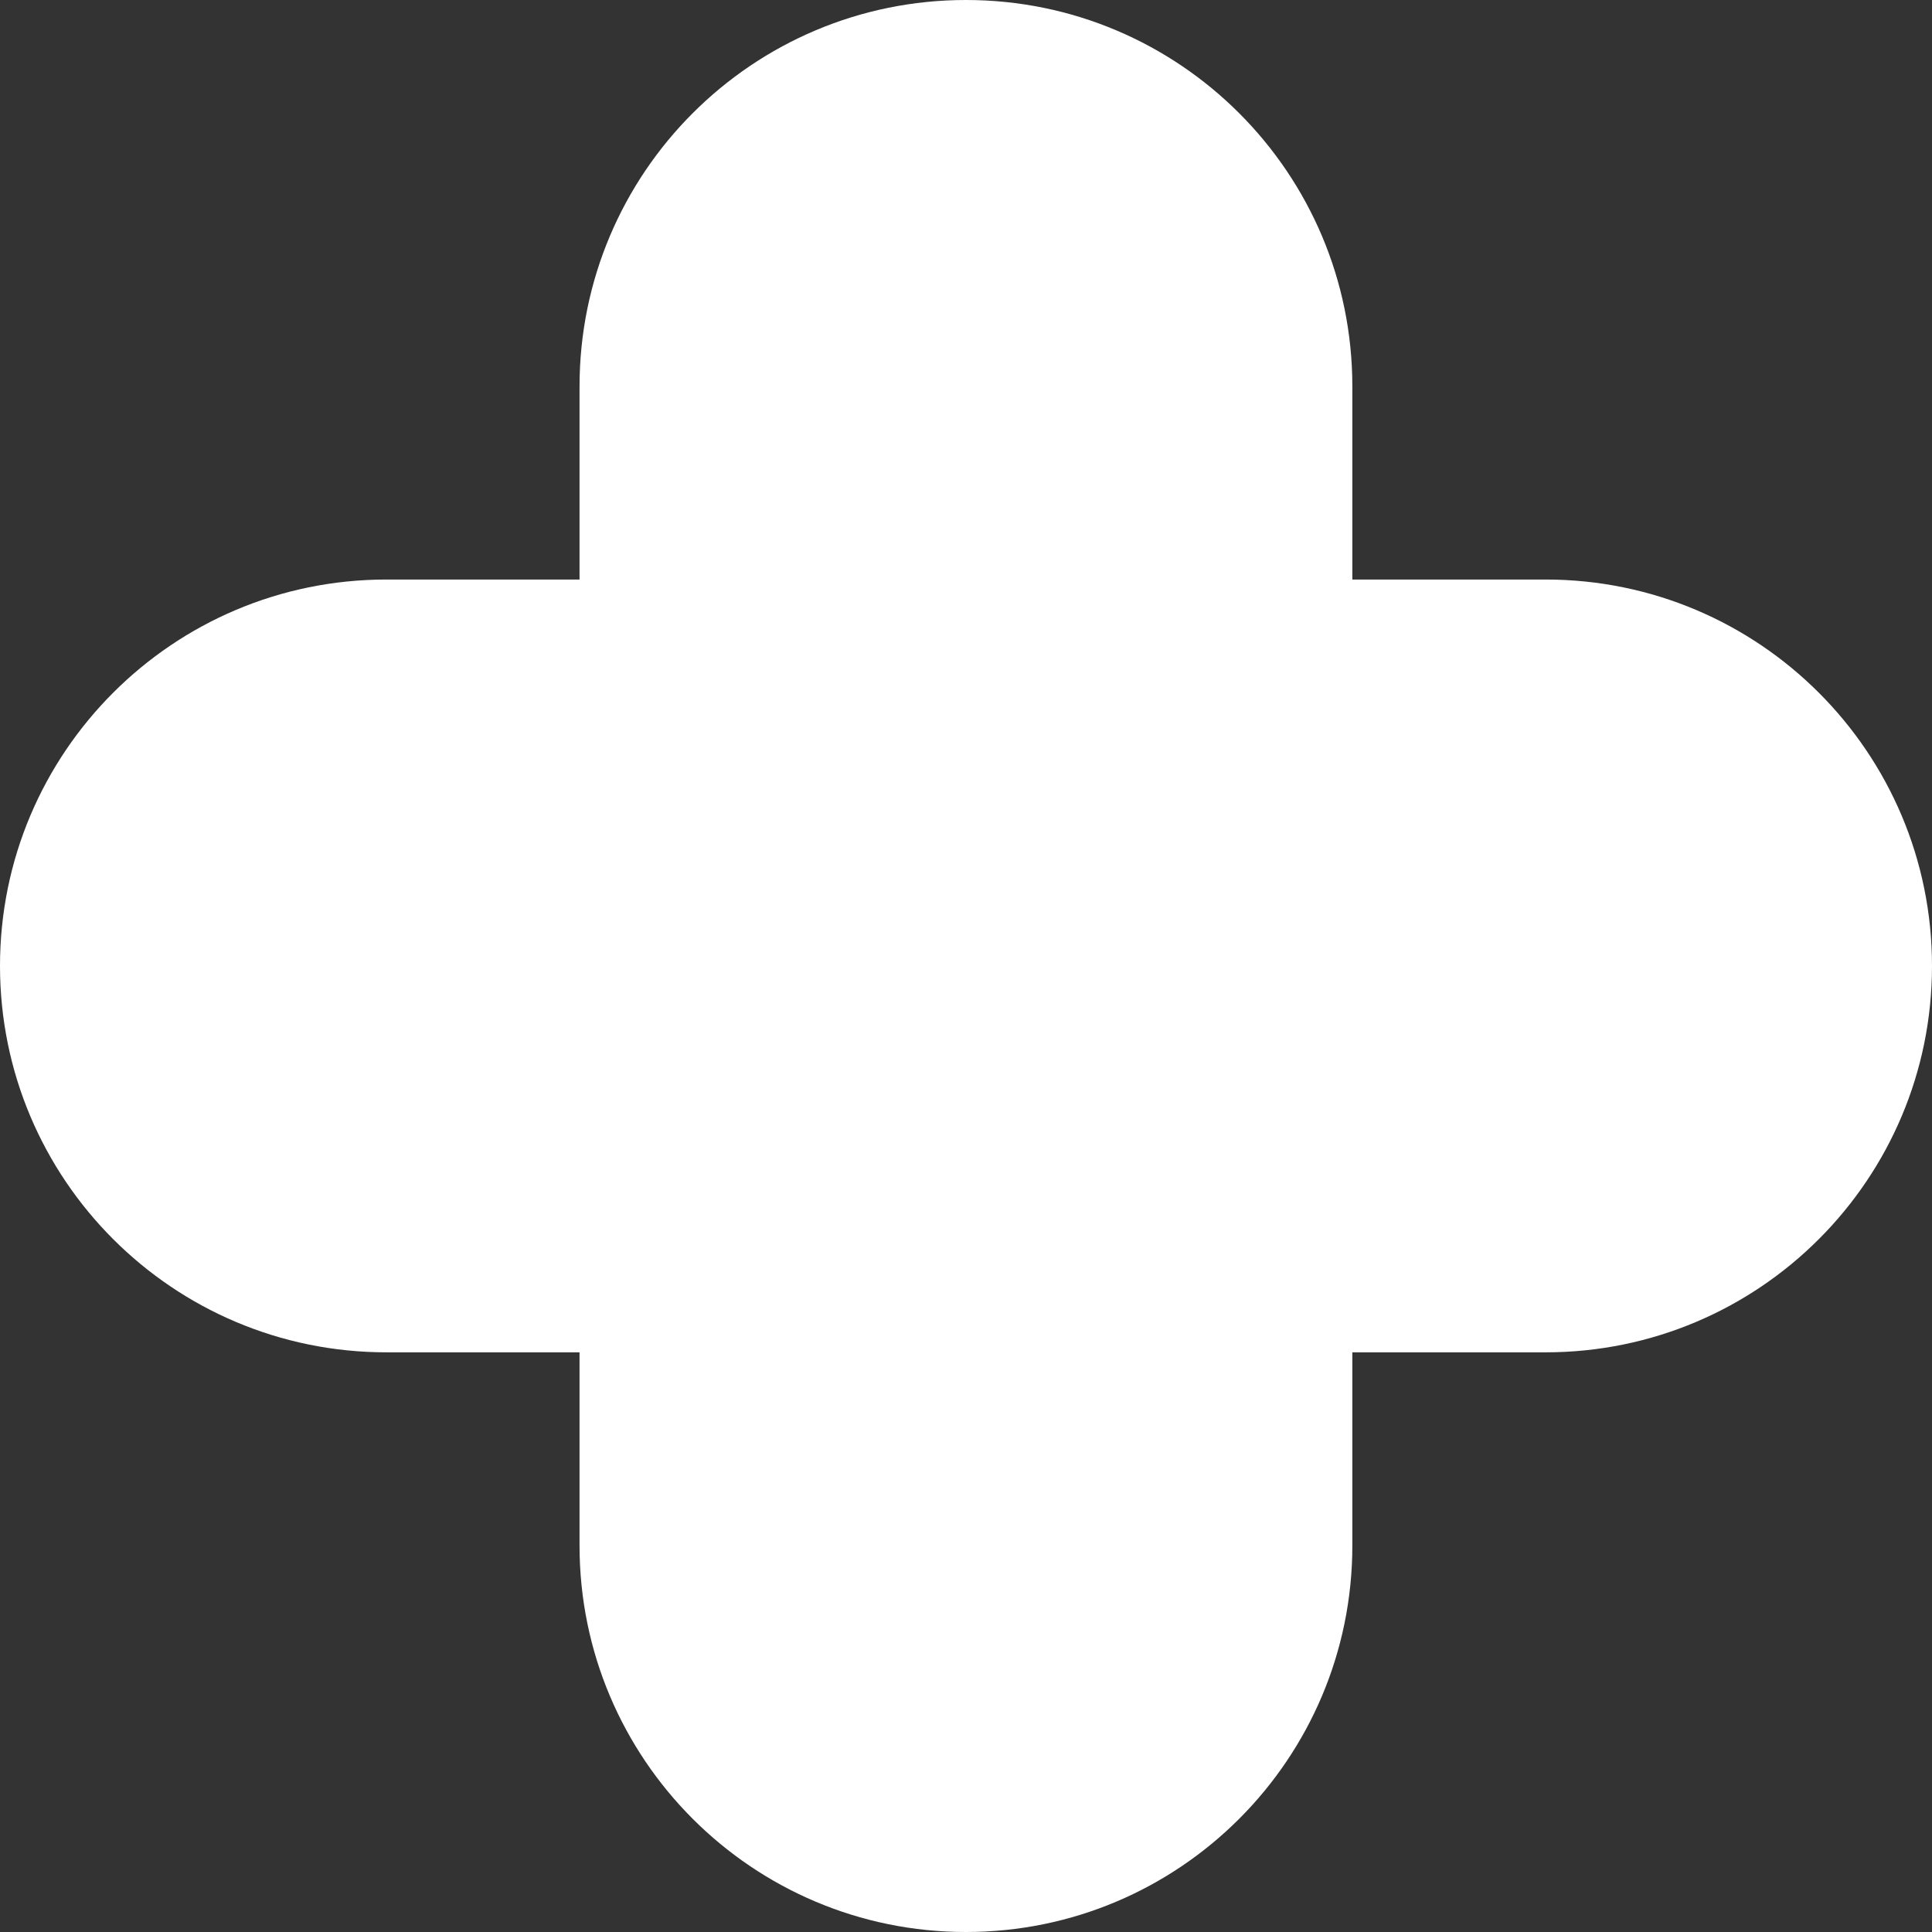 <svg width="344" height="344" viewBox="0 0 344 344" fill="none" xmlns="http://www.w3.org/2000/svg"><rect x="0" y="0" width="344" height="344" fill="#333333" stroke="none"/><path d="M275.2 103.187c37.997 0 68.8 30.803 68.8 68.801 0 37.997-30.803 68.8-68.8 68.8l-206.4-.001c-37.997 0-68.8-30.802-68.8-68.8 0-37.997 30.803-68.8 68.8-68.8h206.4z" fill="#fff"/><path d="M240.789 275.2c0 37.997-30.802 68.8-68.8 68.8-37.997 0-68.8-30.803-68.8-68.8V68.8c0-37.997 30.803-68.8 68.8-68.8 37.998 0 68.8 30.803 68.8 68.8v206.4z" fill="#fff"/></svg>